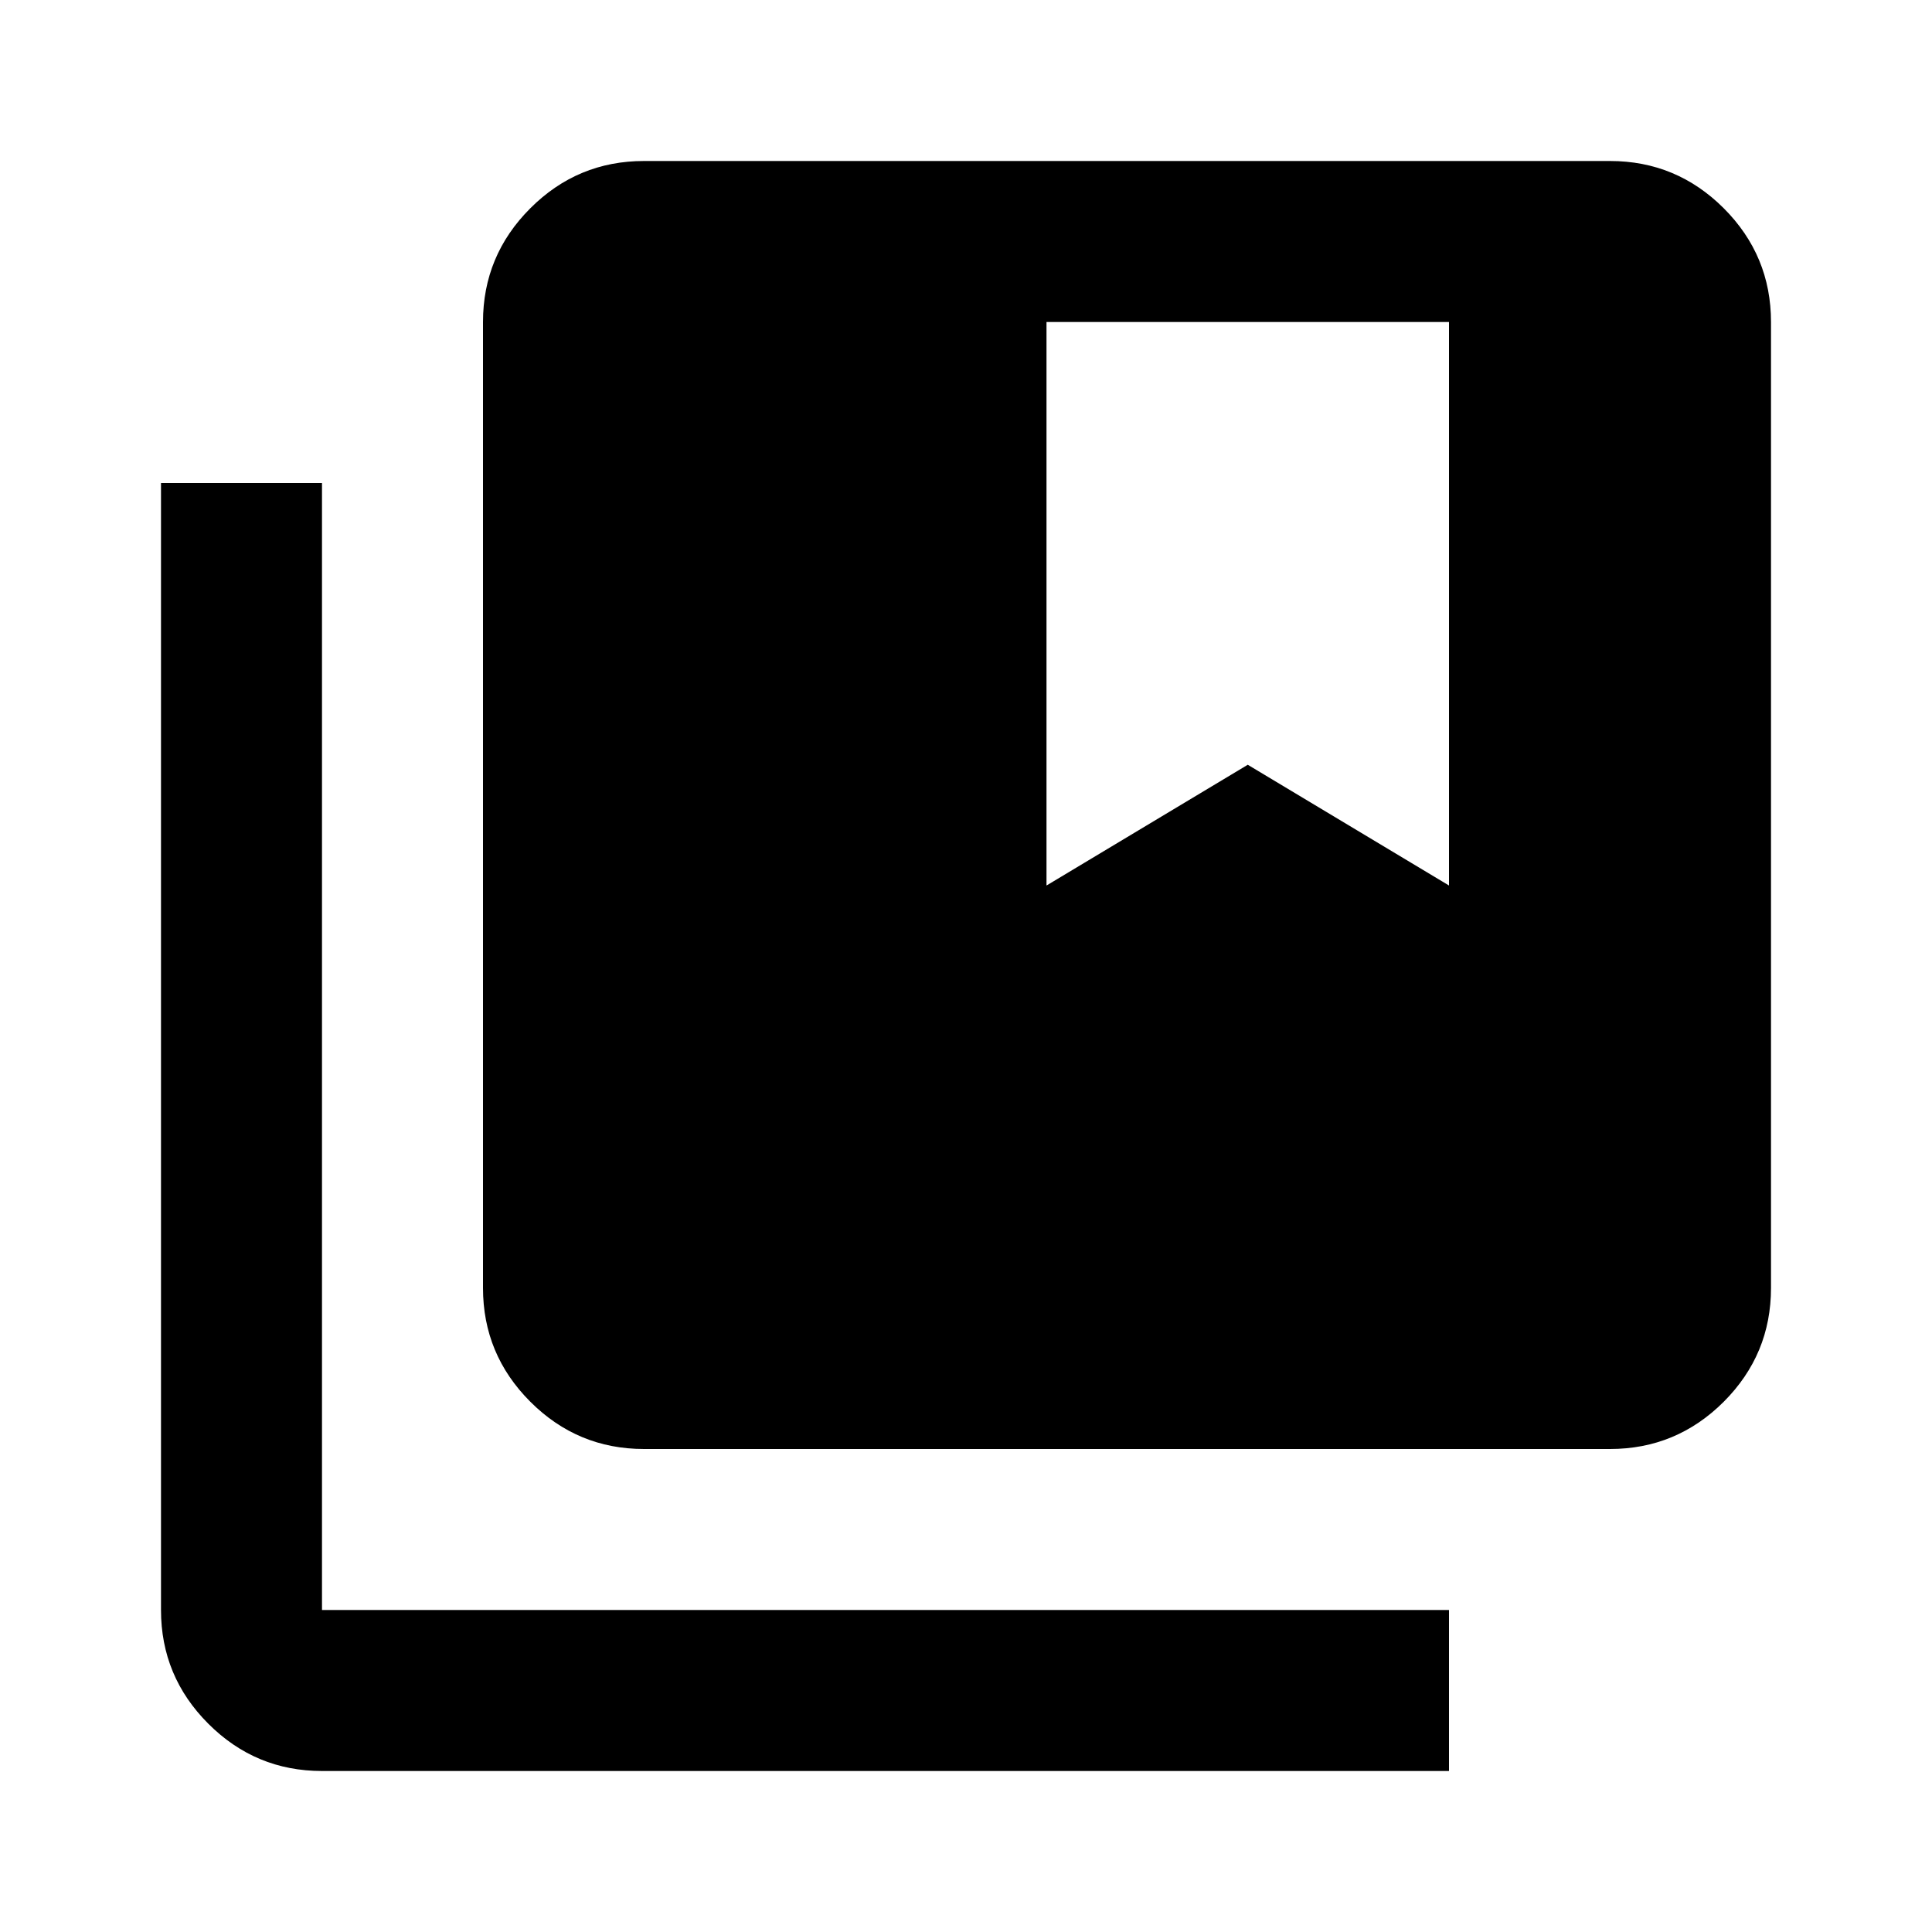 <svg xmlns="http://www.w3.org/2000/svg" height="24" width="24"><path d="M8 18q-.825 0-1.412-.587Q6 16.825 6 16V4q0-.825.588-1.413Q7.175 2 8 2h12q.825 0 1.413.587Q22 3.175 22 4v12q0 .825-.587 1.413Q20.825 18 20 18Zm5-14v7l2.5-1.5L18 11V4ZM4 22q-.825 0-1.412-.587Q2 20.825 2 20V6h2v14h14v2Z"/></svg>